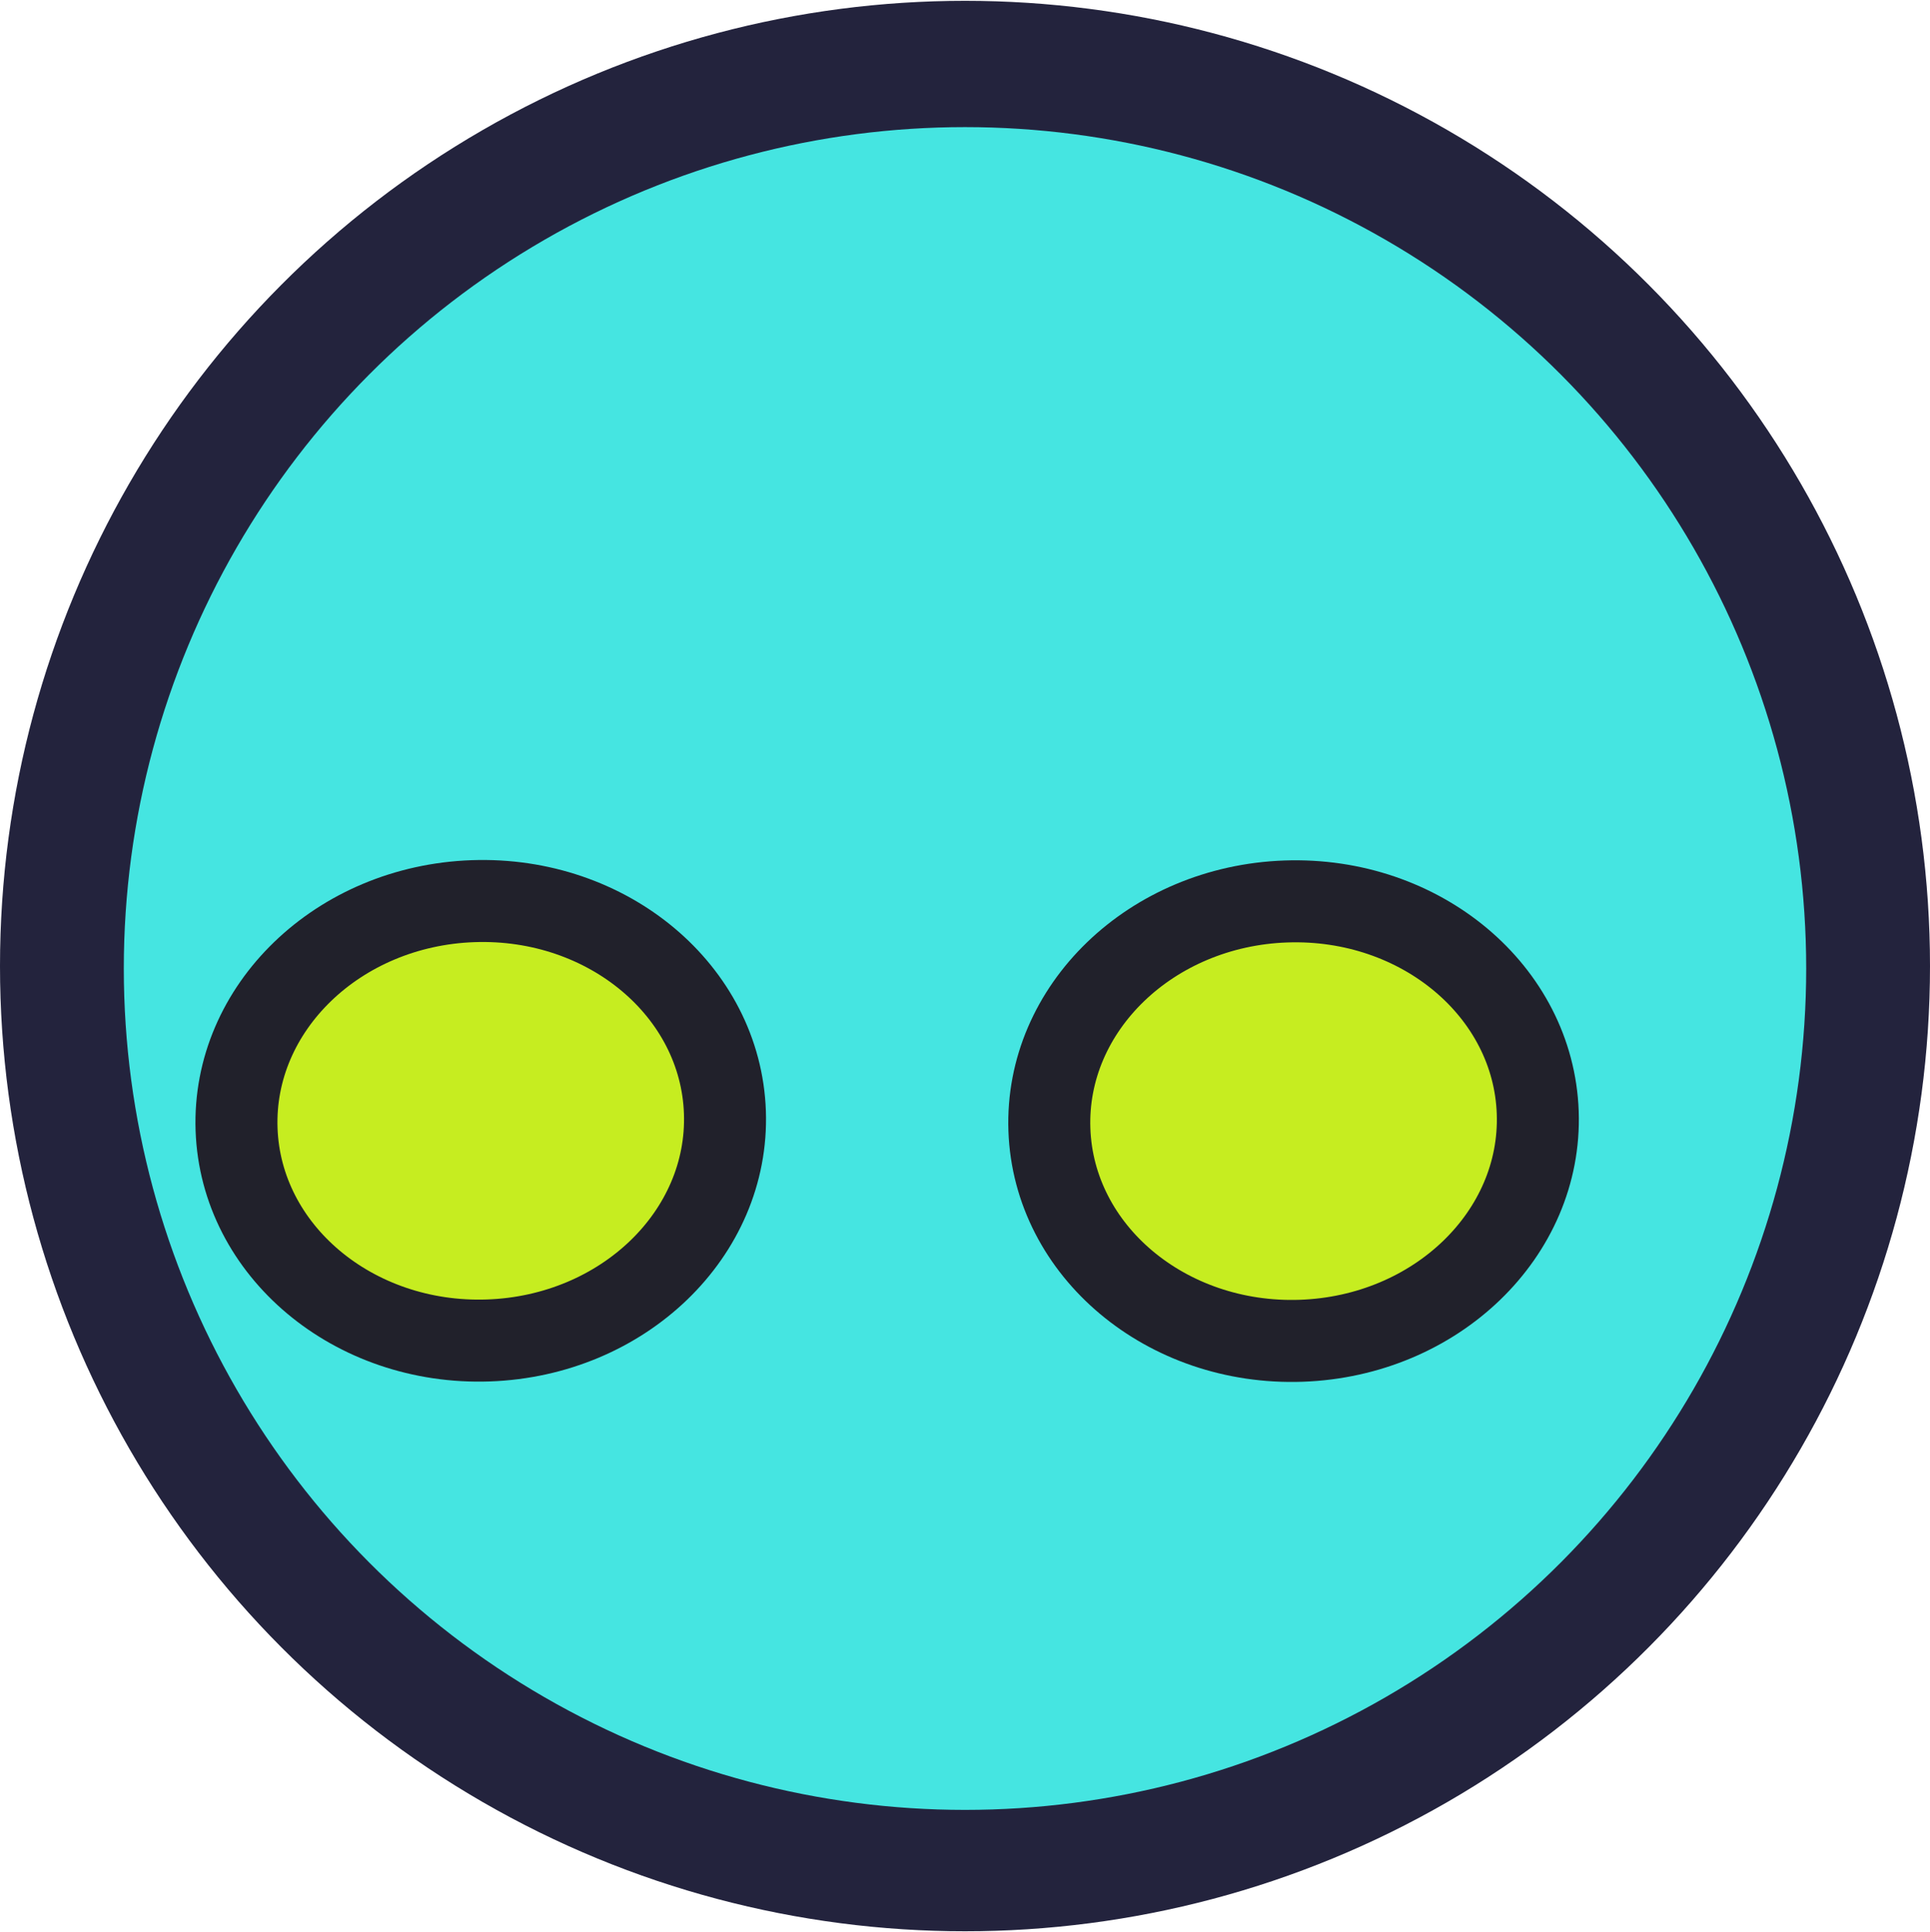<?xml version="1.0" encoding="UTF-8"?>
<svg id="Layer_2" data-name="Layer 2" xmlns="http://www.w3.org/2000/svg" version="1.1" viewBox="0 0 235.4 235.6">
  <defs>
    <style>
      .cls-1 {
        fill: #45e5e1;
      }

      .cls-1, .cls-2, .cls-3 {
        stroke-width: 0px;
      }

      .cls-4 {
        fill: none;
        stroke: #21212b;
        stroke-linecap: round;
        stroke-miterlimit: 10;
        stroke-width: 10px;
      }

      .cls-2 {
        fill: #23233d;
      }

      .cls-3 {
        fill: #c6ed20;
      }
    </style>
  </defs>
  <g id="Layer_2-2" data-name="Layer 2-2">
    <circle class="cls-2" cx="117.7" cy="117.8" r="117.7"/>
    <circle class="cls-1" cx="117.7" cy="118.1" r="102.6"/>
  </g>
  <g id="Layer_2-2-2" data-name="Layer 2-2">
    <ellipse class="cls-3" cx="58.6" cy="136.7" rx="29.8" ry="26.8" transform="translate(-4.7 2.1) rotate(-2)"/>
    <ellipse class="cls-3" cx="157.8" cy="136.7" rx="29.8" ry="26.8" transform="translate(-4.7 5.6) rotate(-2)"/>
    <ellipse class="cls-4" cx="58.6" cy="136.7" rx="29.8" ry="26.8" transform="translate(-4.7 2.1) rotate(-2)"/>
    <ellipse class="cls-4" cx="157.8" cy="136.7" rx="29.8" ry="26.8" transform="translate(-4.7 5.6) rotate(-2)"/>
  </g>
</svg>